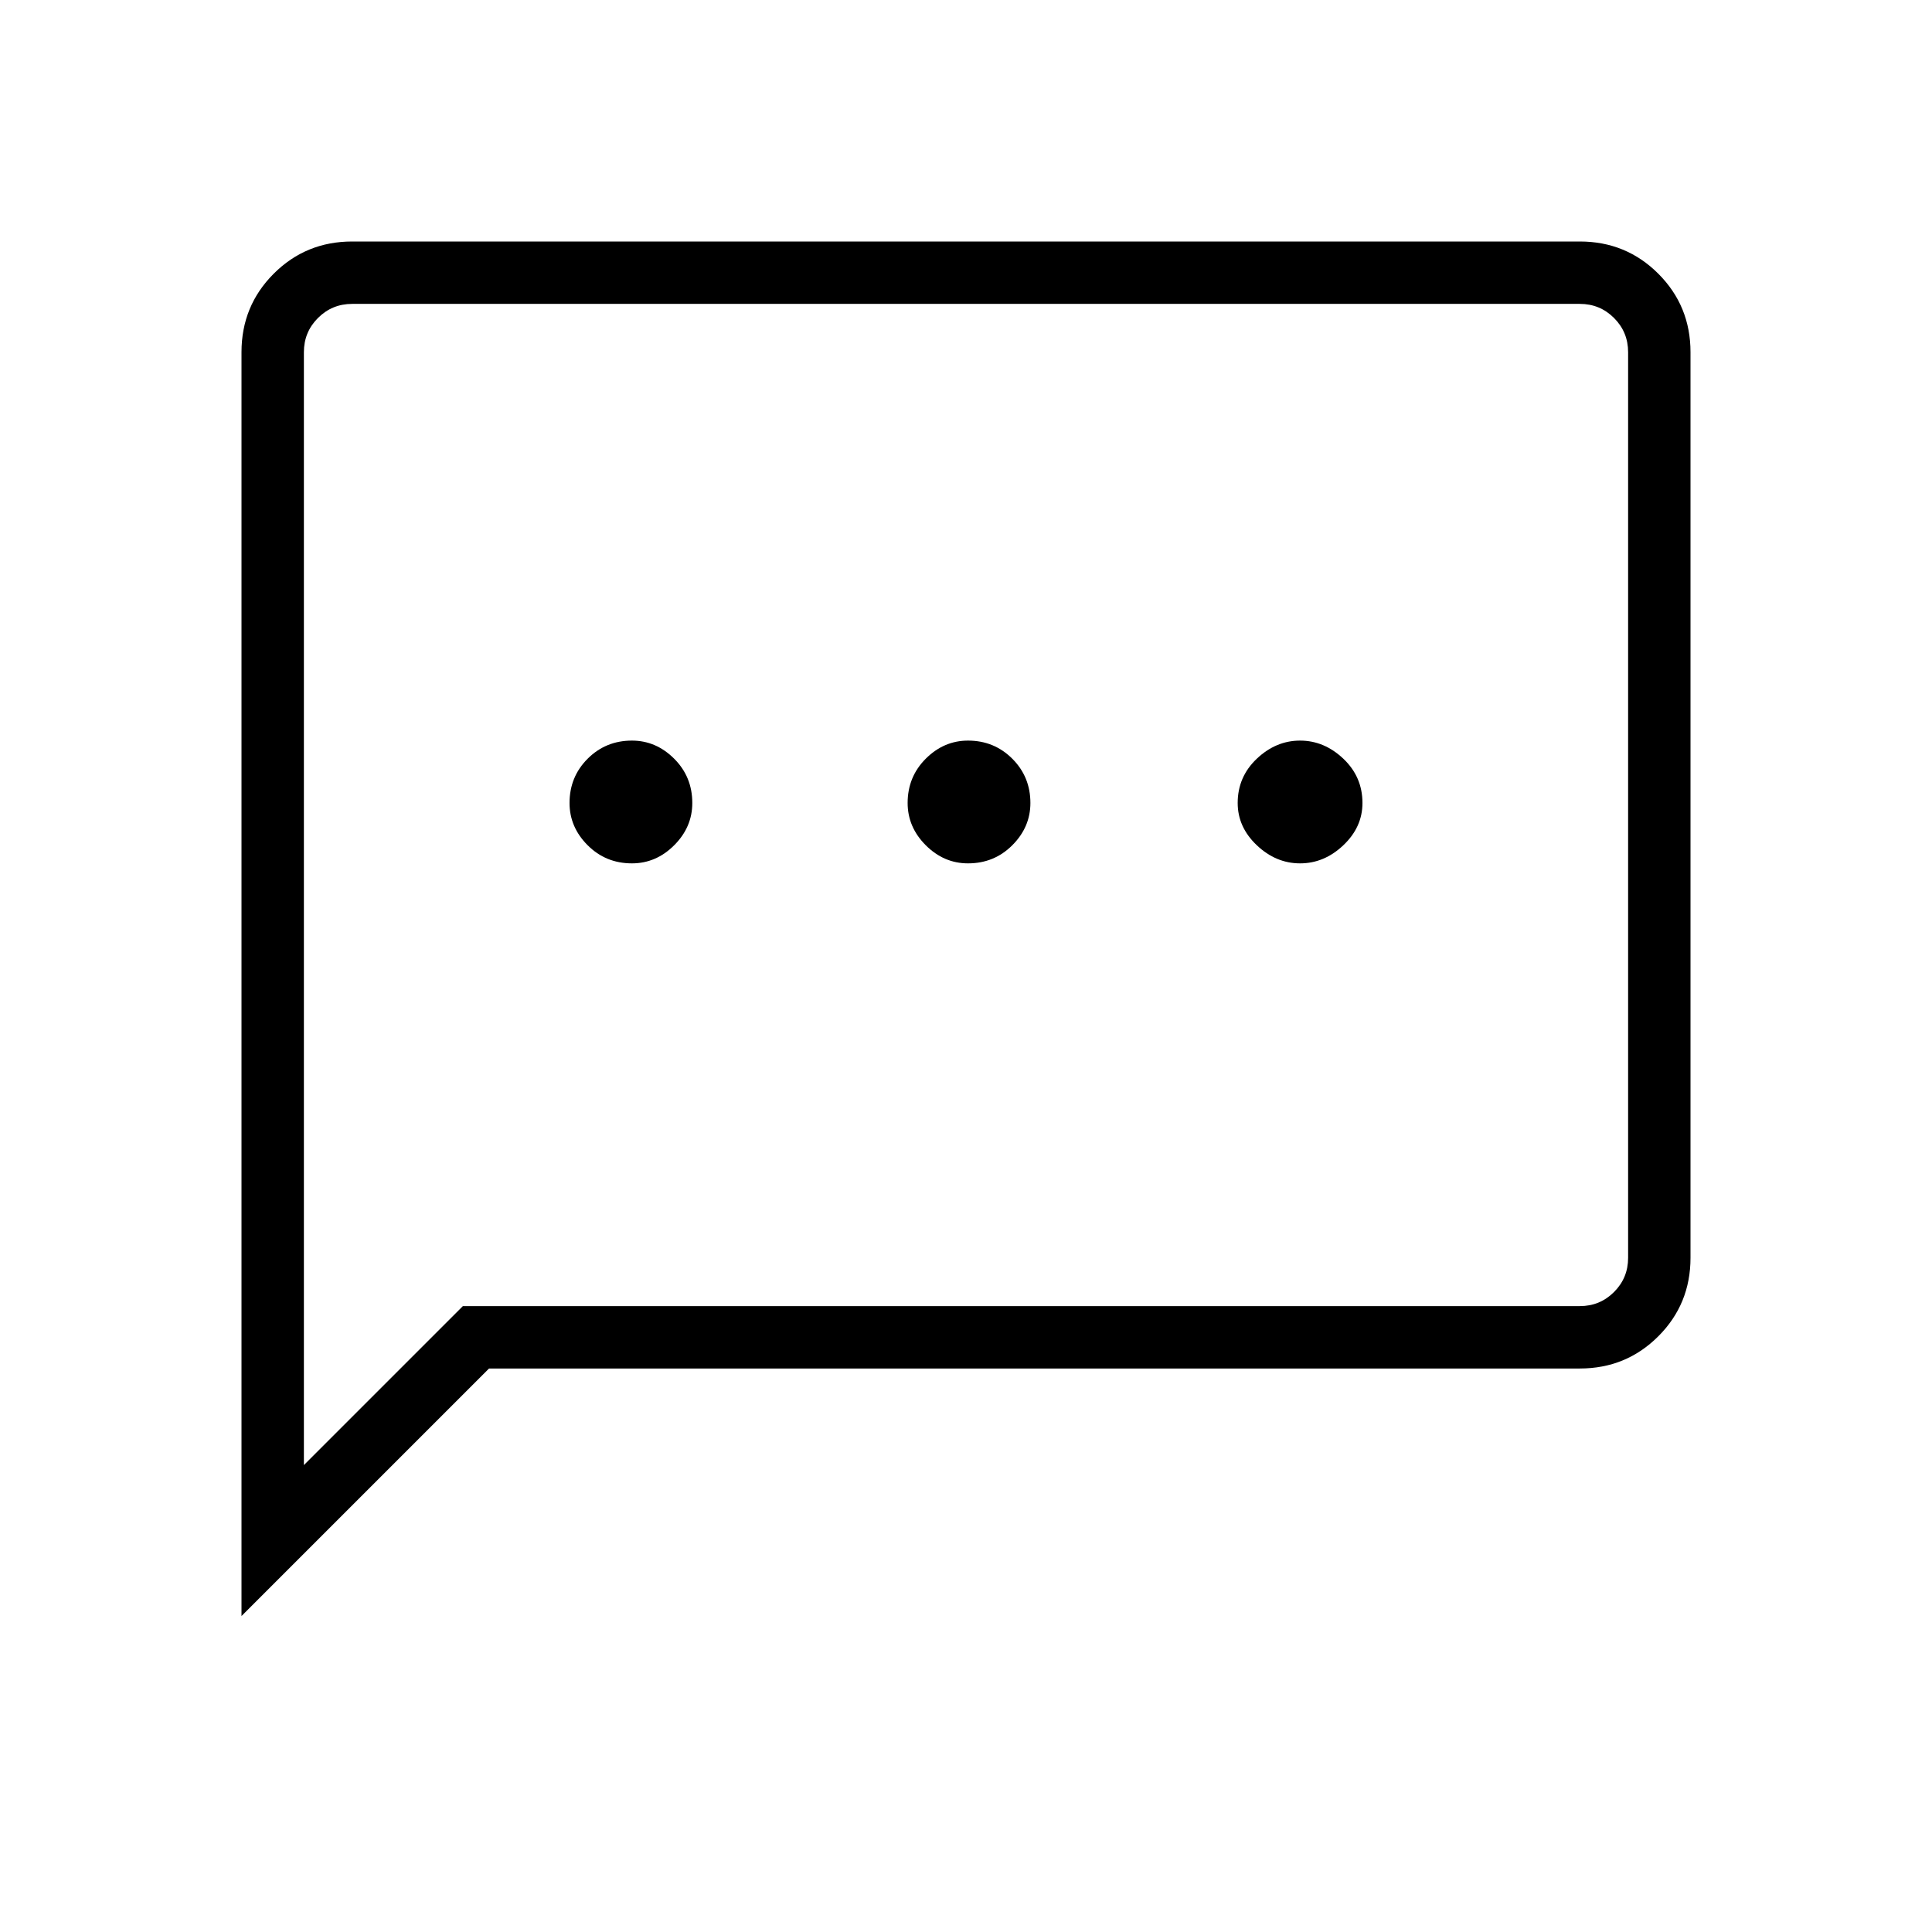 <svg xmlns="http://www.w3.org/2000/svg" width="48" height="48" viewBox="0 0 48 48"><path d="M15.7 21.45q.6 0 1.05-.45.45-.45.45-1.05 0-.65-.45-1.1-.45-.45-1.05-.45-.65 0-1.1.45-.45.45-.45 1.1 0 .6.45 1.05.45.45 1.1.45Zm8.35 0q.65 0 1.1-.45.45-.45.45-1.05 0-.65-.45-1.1-.45-.45-1.1-.45-.6 0-1.05.45-.45.45-.45 1.1 0 .6.45 1.05.45.45 1.05.45Zm8.25 0q.6 0 1.075-.45t.475-1.05q0-.65-.475-1.1-.475-.45-1.075-.45t-1.075.45q-.475.45-.475 1.1 0 .6.475 1.05.475.45 1.075.45ZM6 40.15V8.75q0-1.15.8-1.95T8.75 6h30.5q1.15 0 1.95.8t.8 1.95v22.5q0 1.15-.8 1.95t-1.95.8h-27.1Zm1.55-3.75 3.95-3.95h27.75q.5 0 .85-.35t.35-.85V8.75q0-.5-.35-.85t-.85-.35H8.75q-.5 0-.85.35t-.35.85Zm0-27.65v-1.2V36.4Z"/></svg>